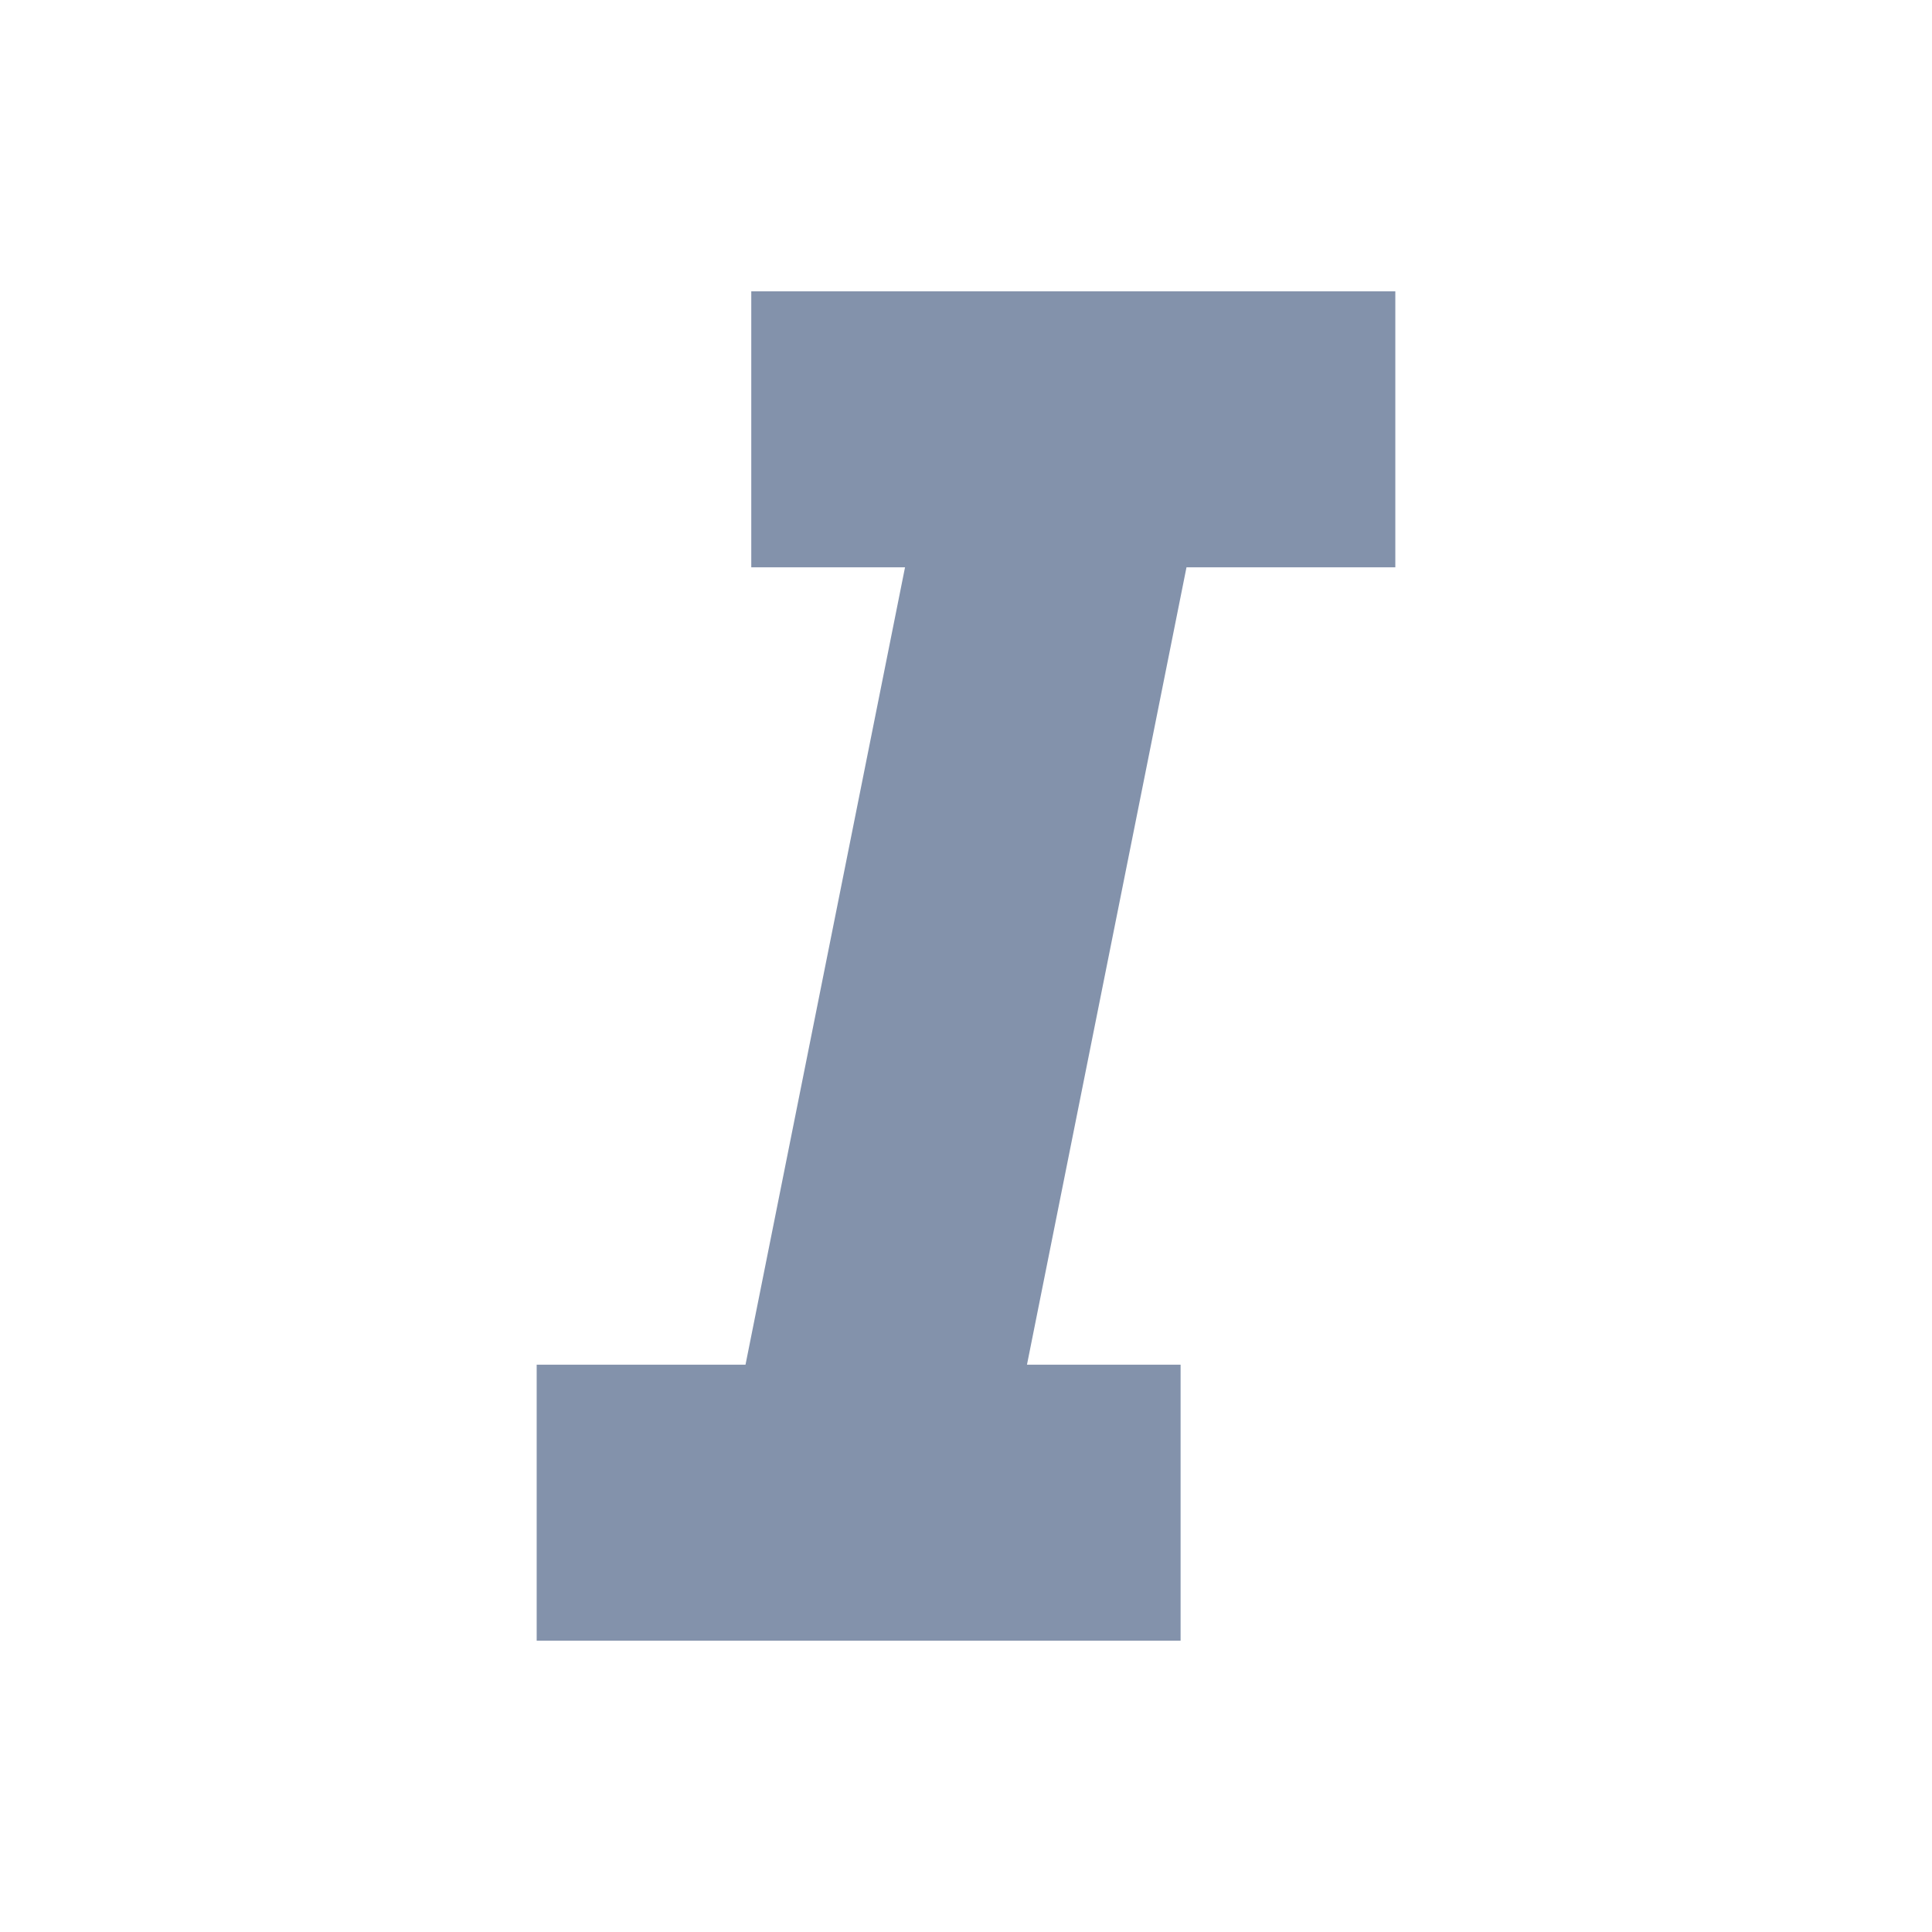 <svg width="14" height="14" viewBox="0 0 14 14" fill="none" xmlns="http://www.w3.org/2000/svg">
<path d="M5.444 3.111H10.111" stroke="#8392AB" stroke-width="2"/>
<path d="M3.889 10.889H8.555" stroke="#8392AB" stroke-width="2"/>
<path d="M6.222 10.889L7.778 3.111" stroke="#8392AB" stroke-width="2"/>
</svg>
